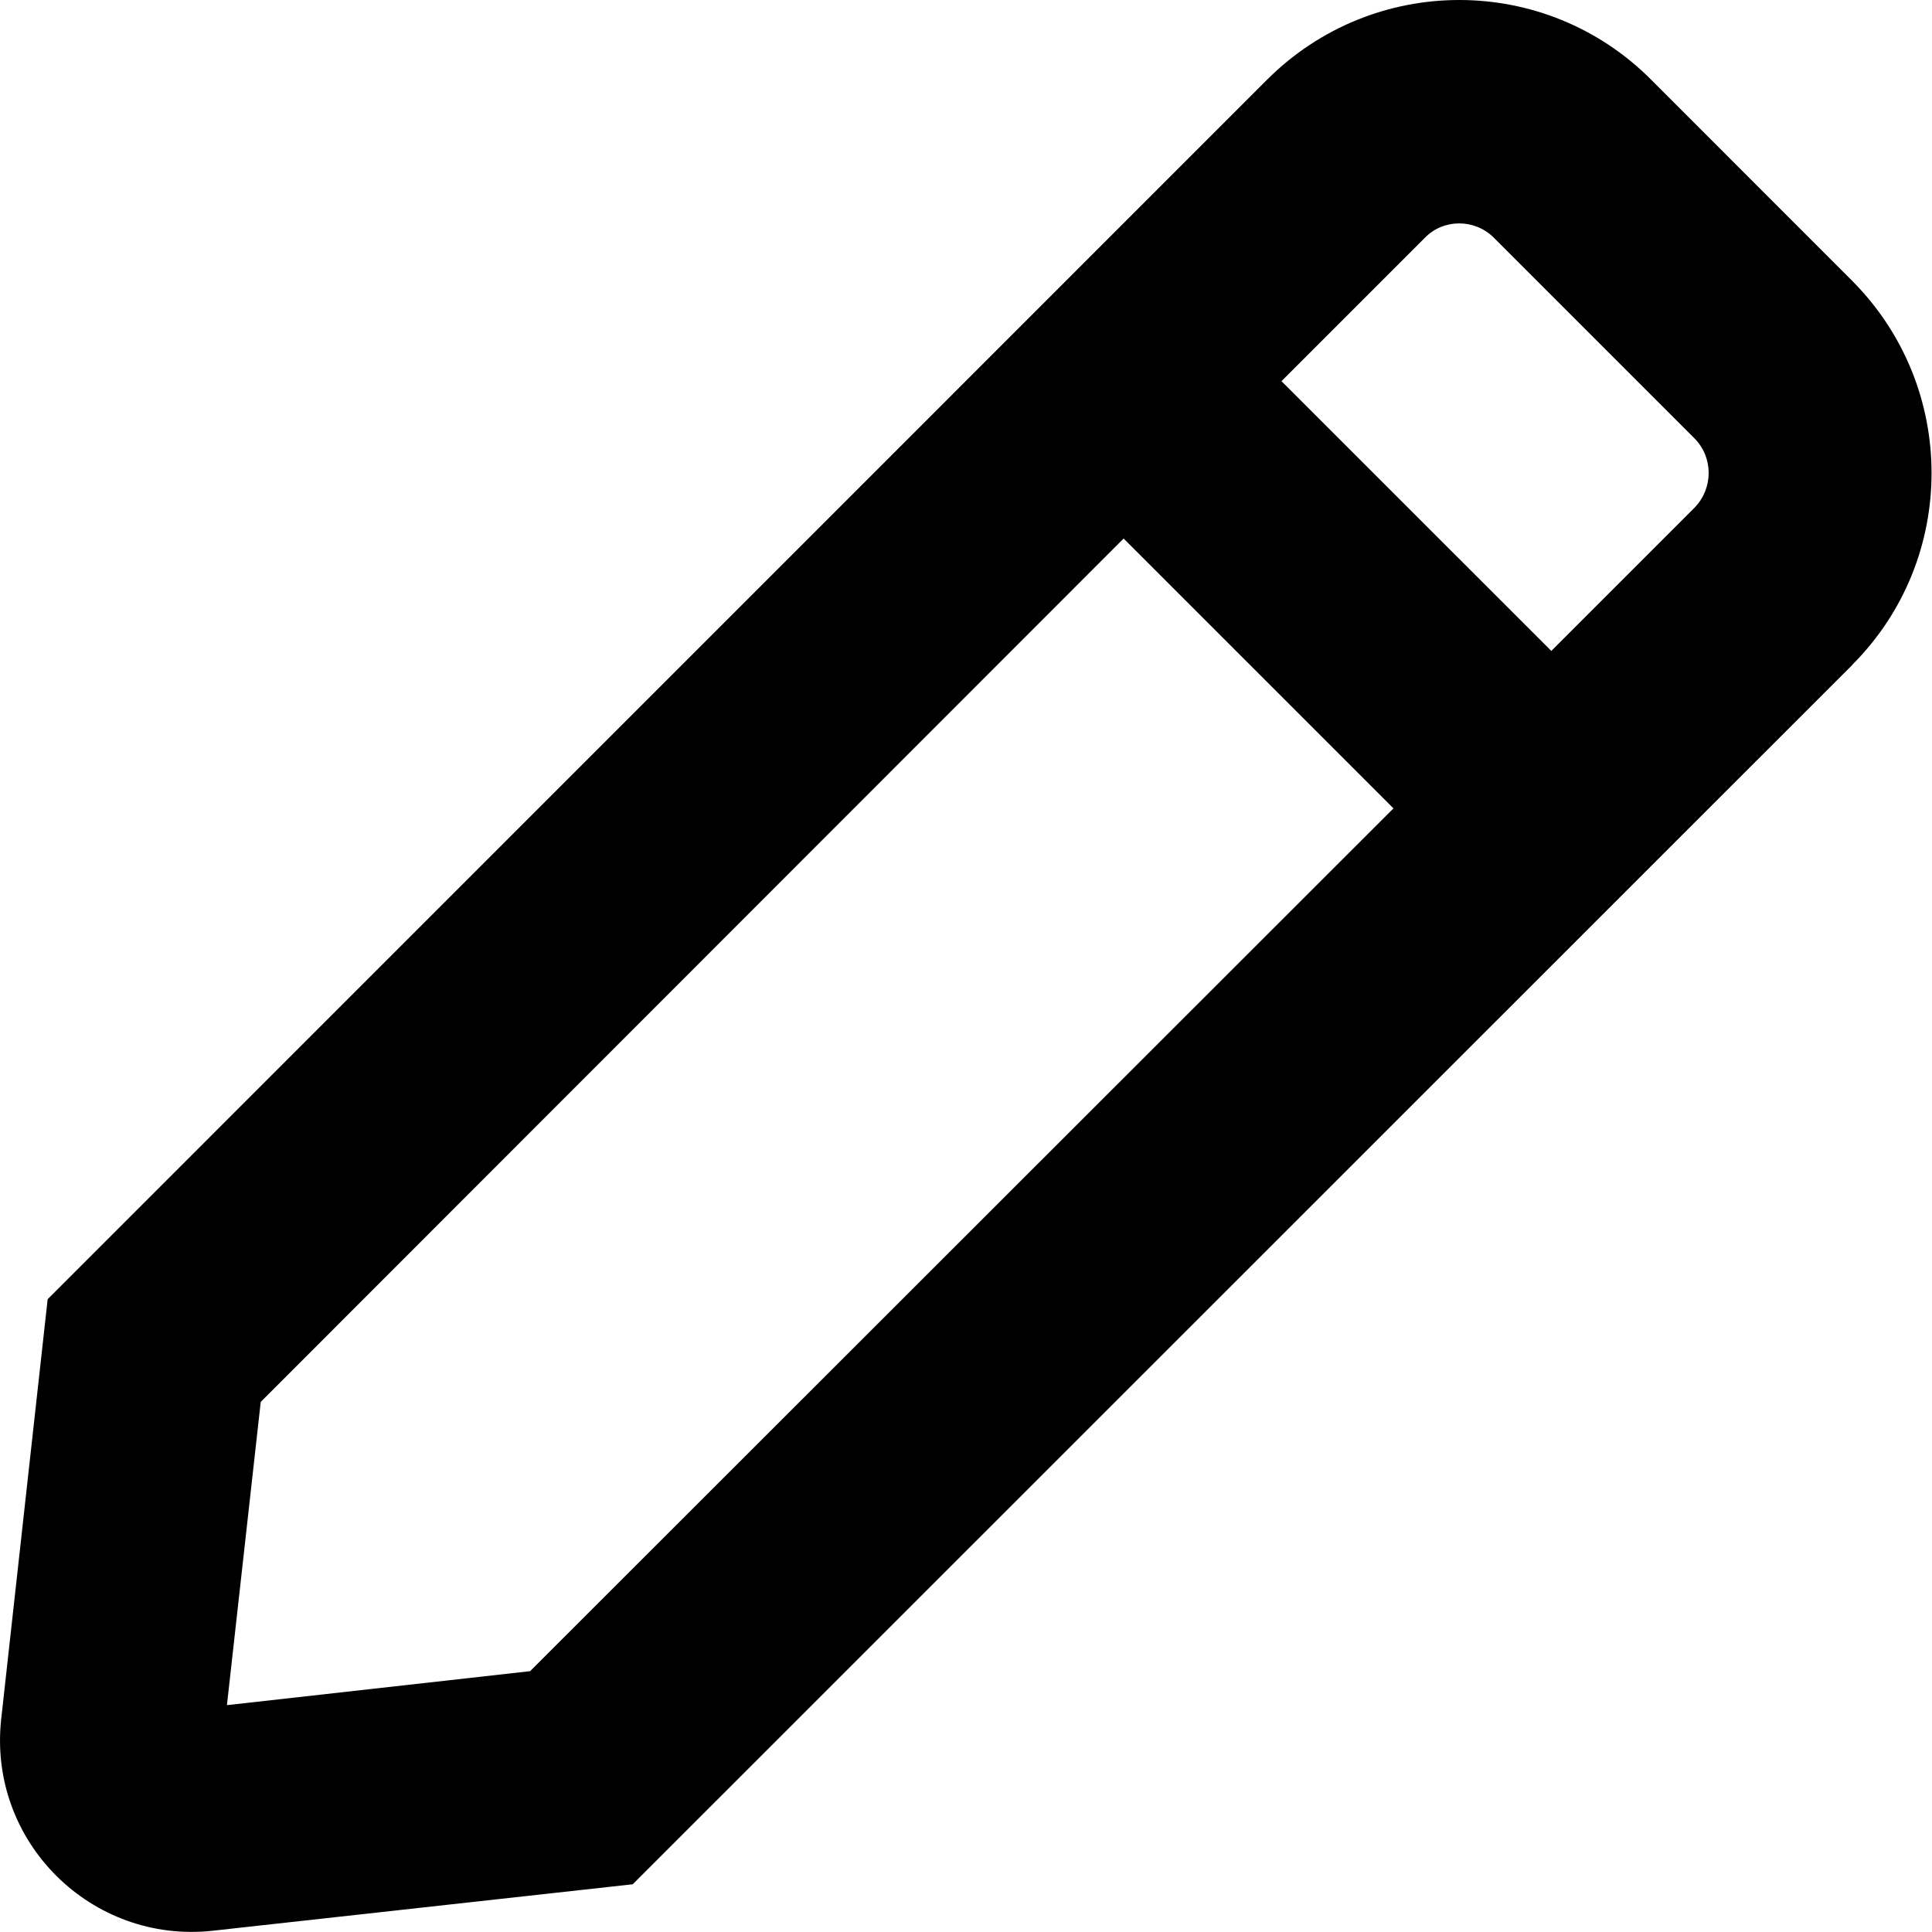 <svg xmlns="http://www.w3.org/2000/svg" width="24" height="24" viewBox="0 0 24 24">
    <path d="M23.01 8.26L7.86 23.407l-5.215.577c-1.511.167-2.798-1.107-2.63-2.63l.577-5.215L15.74.99c1.321-1.32 3.456-1.32 4.771 0l2.492 2.493c1.321 1.321 1.321 3.461.006 4.776zm-5.7 1.782L13.958 6.69 3.239 17.415l-.42 3.767 3.766-.422L17.31 10.042zm3.738-4.598l-2.492-2.492c-.237-.236-.623-.236-.854 0l-1.783 1.783 3.352 3.351 1.782-1.782c.231-.242.231-.623-.005-.86z"/>
</svg>
